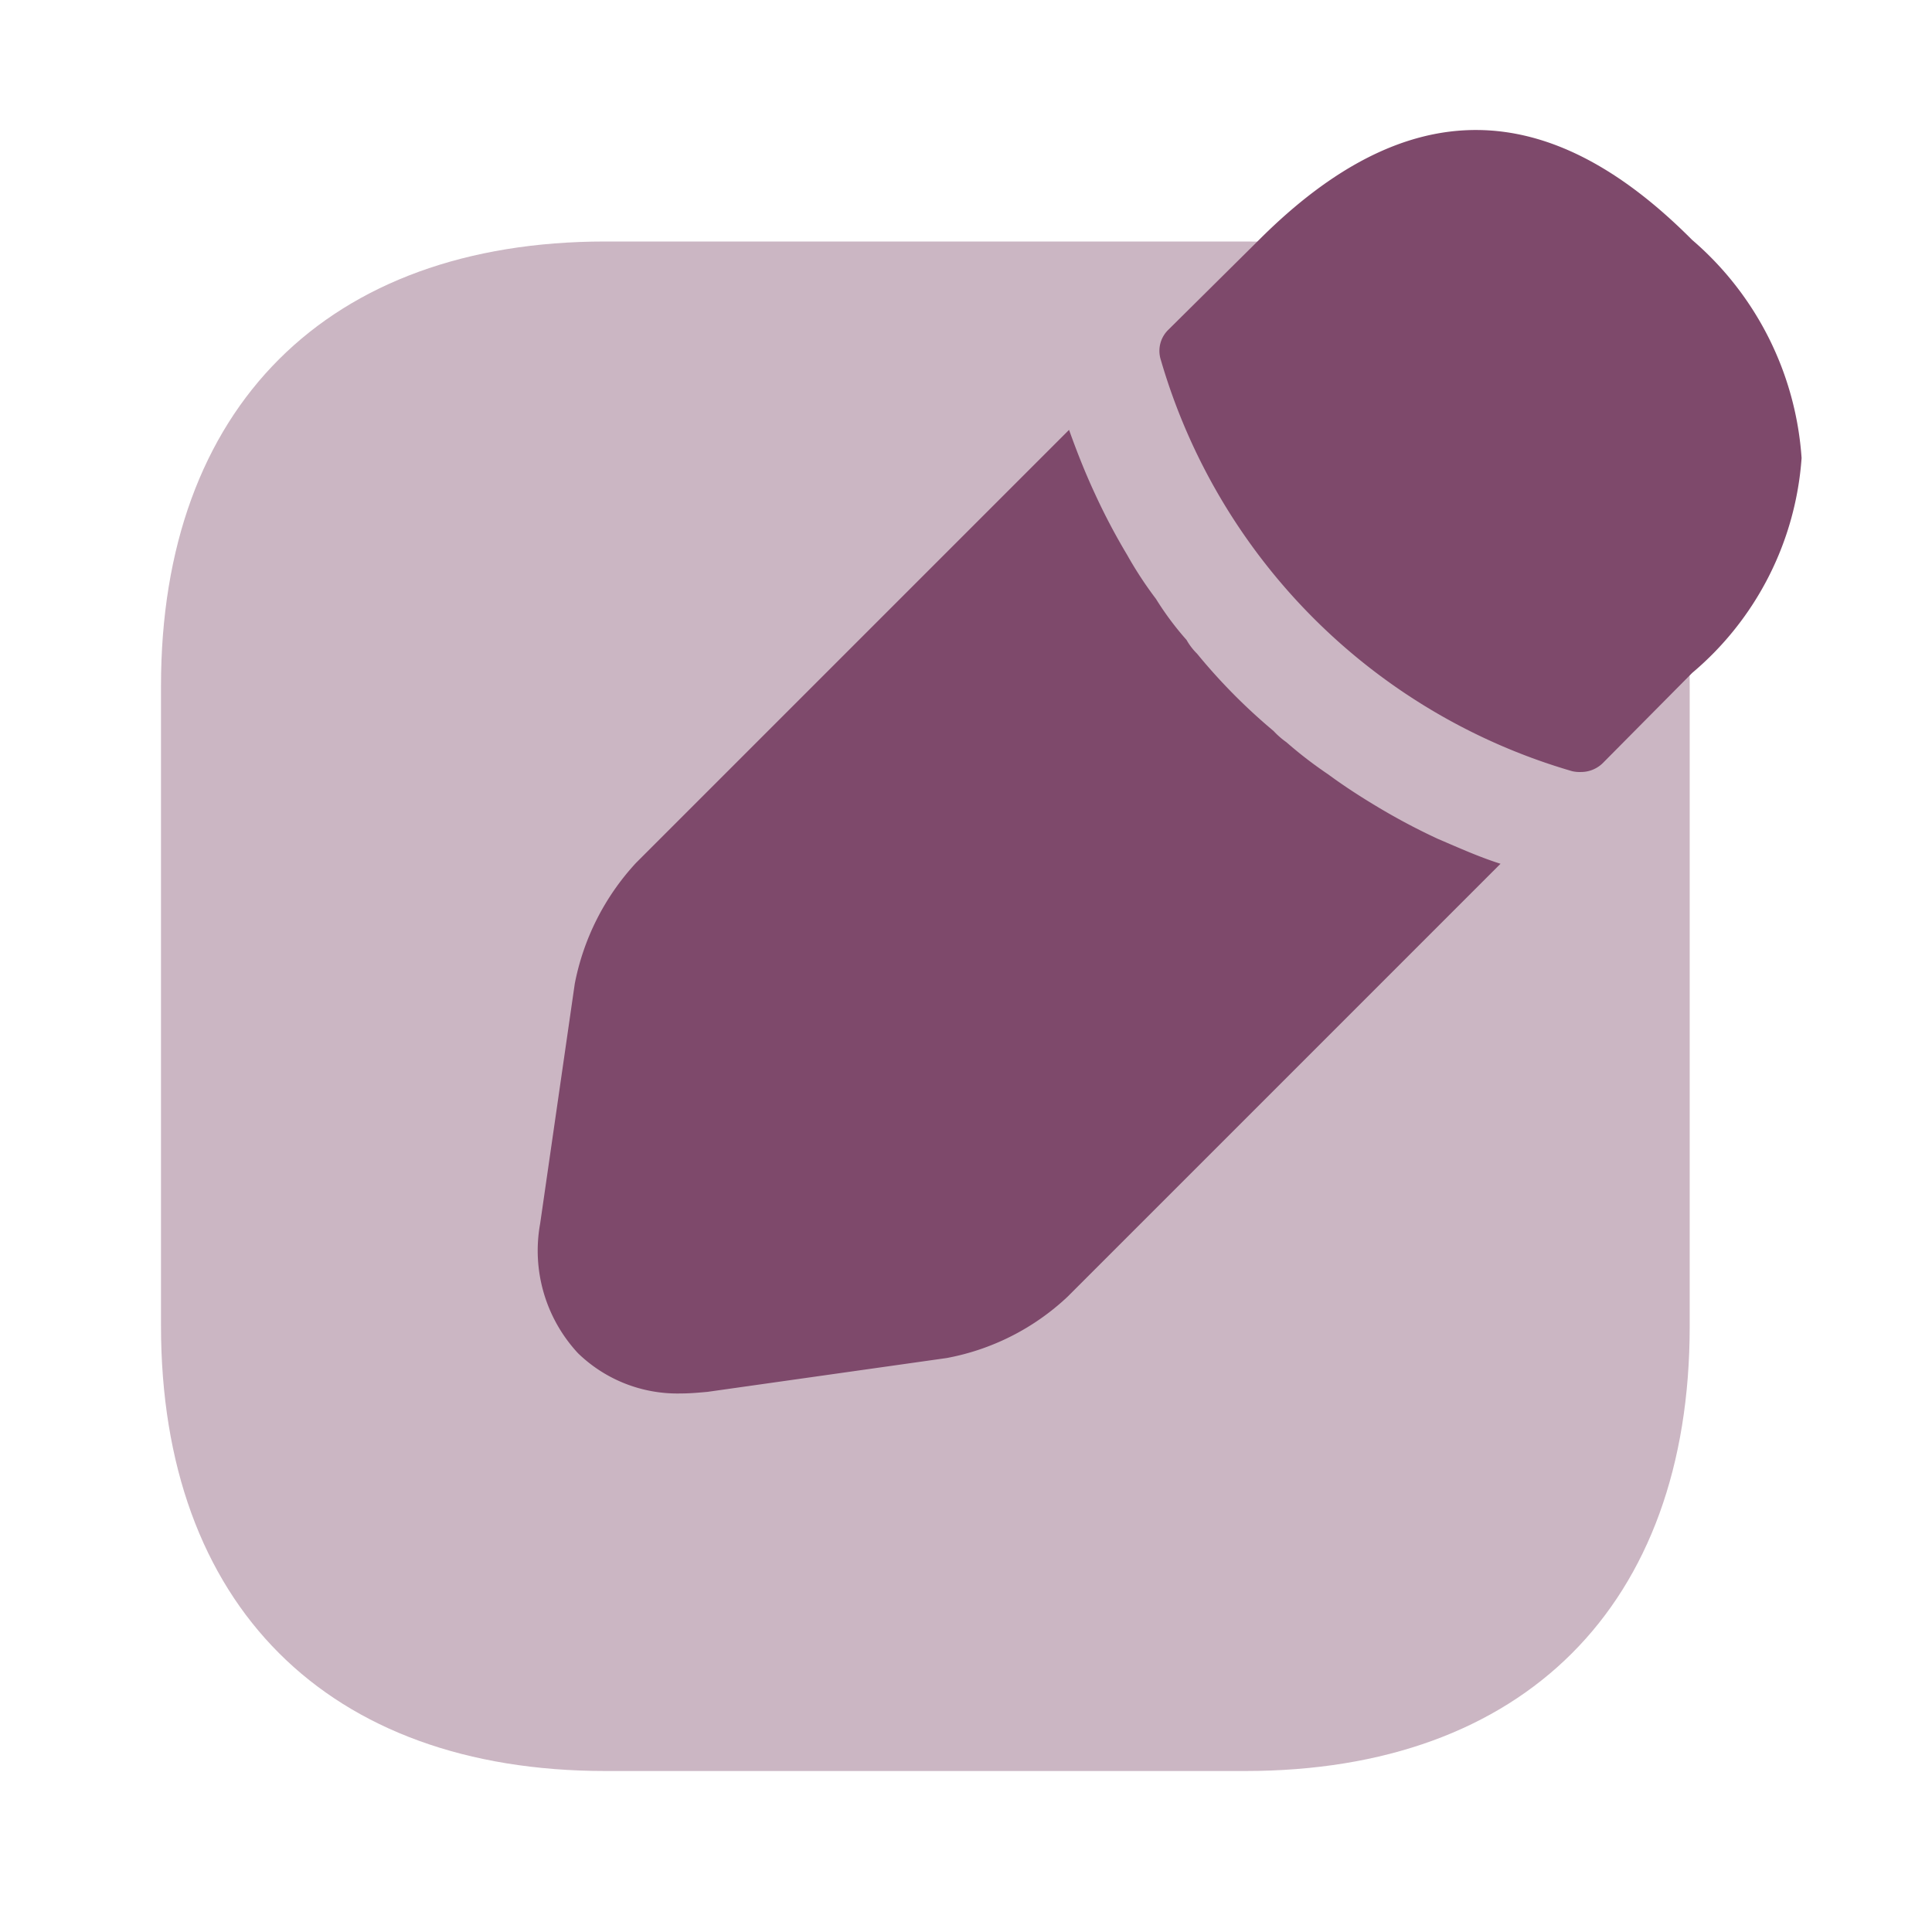 <svg xmlns="http://www.w3.org/2000/svg" width="24" height="24" viewBox="0 0 24 24">
  <g id="Group_183" data-name="Group 183" transform="translate(-700 -4970)">
    <g id="edit_bulk" data-name="edit/bulk" transform="translate(700 4970)">
      <g id="vuesax_bulk_edit" data-name="vuesax/bulk/edit">
        <g id="edit">
          <path id="Vector" d="M13.48,0H5.52C2.07,0,0,2.06,0,5.52v7.95C0,16.94,2.07,19,5.52,19h7.95c3.46,0,5.52-2.06,5.52-5.52V5.52C19,2.06,16.93,0,13.48,0Z" transform="translate(2 3)" fill="#7e496b" opacity="0.4"/>
          <path id="Vector-2" data-name="Vector" d="M6.617,1.365c-1.79-1.8-3.54-1.84-5.38,0L.107,2.485a.365.365,0,0,0-.09.37,7.5,7.5,0,0,0,5.11,5.11.41.41,0,0,0,.11.01.386.386,0,0,0,.27-.11l1.11-1.12a3.843,3.843,0,0,0,1.36-2.67A3.922,3.922,0,0,0,6.617,1.365Z" transform="translate(14.403 1.615)" fill="#7e496b"/>
          <path id="Vector-3" data-name="Vector" d="M11.174,5.08a7.993,7.993,0,0,1-.77-.41c-.2-.12-.4-.25-.59-.39a5.219,5.219,0,0,1-.52-.4,1.028,1.028,0,0,1-.16-.14,7.2,7.2,0,0,1-.95-.96.766.766,0,0,1-.13-.17,3.734,3.734,0,0,1-.38-.51,4.786,4.786,0,0,1-.36-.55,7.885,7.885,0,0,1-.4-.76c-.13-.28-.23-.54-.32-.79L1.214,5.38a3.07,3.07,0,0,0-.76,1.5L.024,9.86a1.872,1.872,0,0,0,.47,1.61,1.773,1.773,0,0,0,1.28.5c.11,0,.22-.01.33-.02l2.97-.42a2.988,2.988,0,0,0,1.5-.76l5.38-5.38C11.7,5.31,11.454,5.2,11.174,5.08Z" transform="translate(6.686 5.34)" fill="#7e496b"/>
          <path id="Vector-4" data-name="Vector" d="M0,0H24V24H0Z" fill="none" opacity="0"/>
        </g>
      </g>
    </g>
  </g>
</svg>

